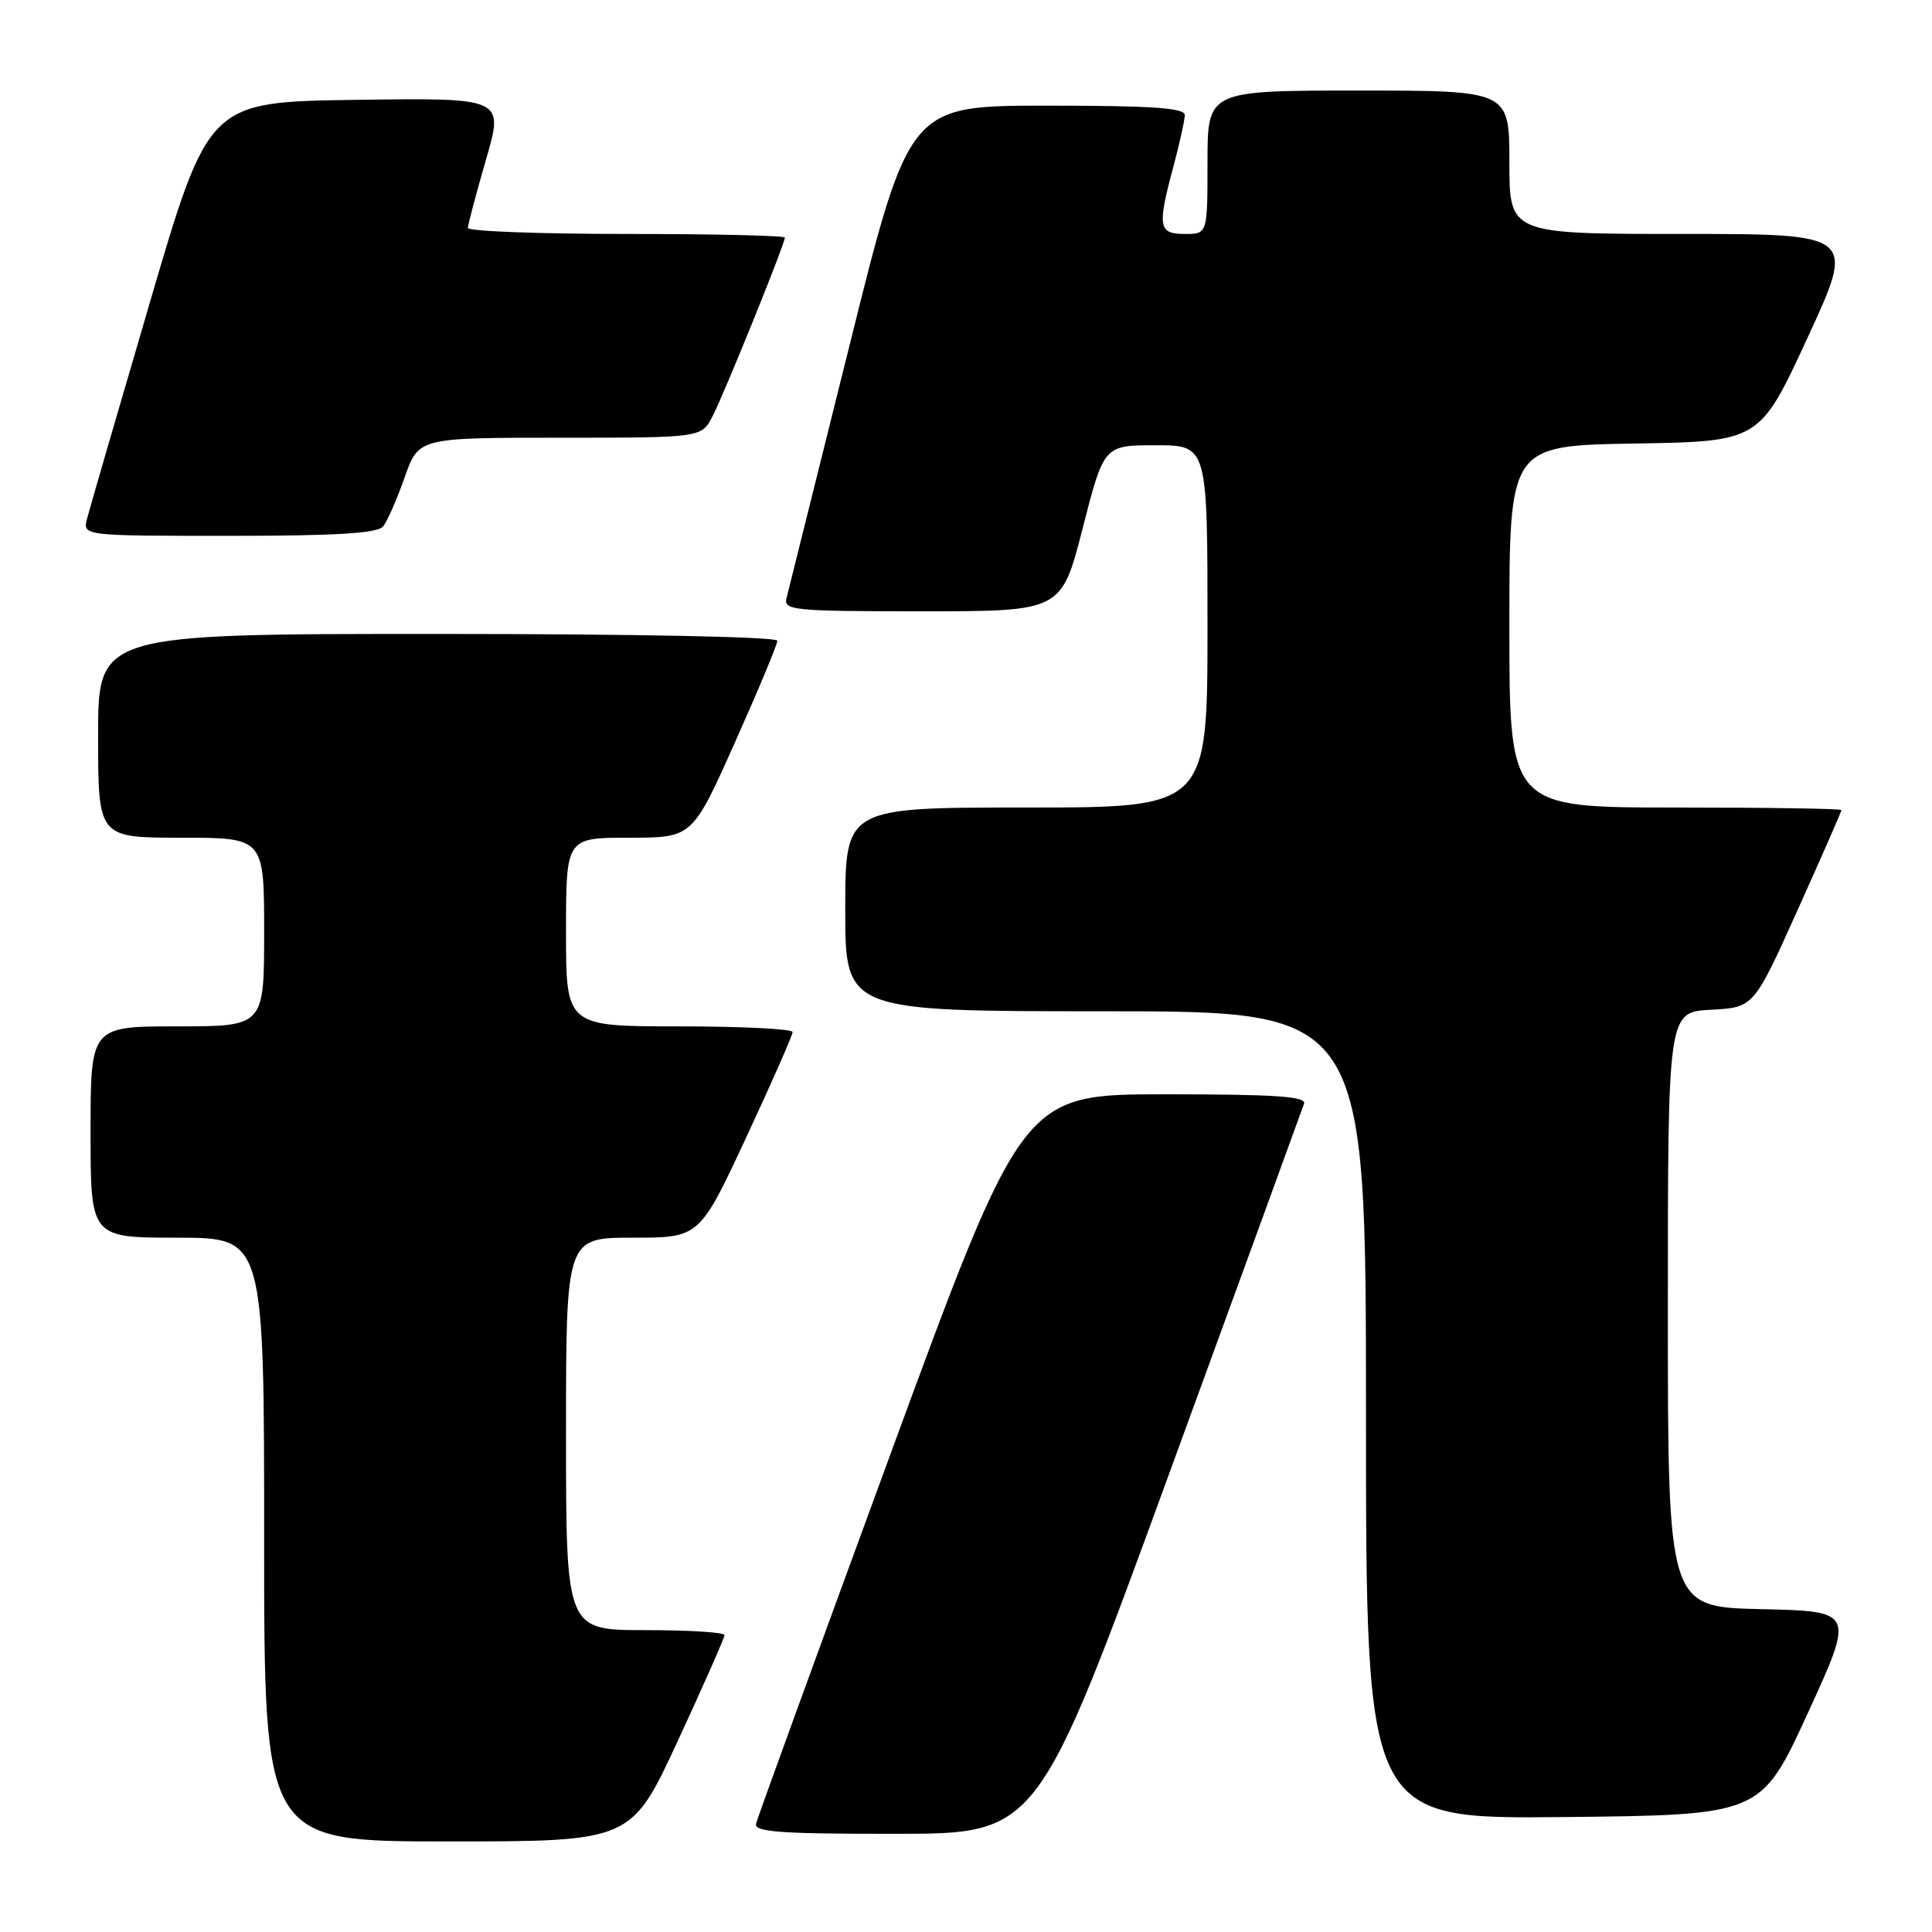 <?xml version="1.0" encoding="UTF-8" standalone="no"?>
<!DOCTYPE svg PUBLIC "-//W3C//DTD SVG 1.1//EN" "http://www.w3.org/Graphics/SVG/1.1/DTD/svg11.dtd" >
<svg xmlns="http://www.w3.org/2000/svg" xmlns:xlink="http://www.w3.org/1999/xlink" version="1.1" viewBox="0 0 256 256">
 <g >
 <path fill="currentColor"
d=" M 89.82 230.66 C 93.22 223.32 96.00 217.02 96.00 216.66 C 96.00 216.29 91.28 216.00 85.50 216.00 C 75.00 216.00 75.00 216.00 75.00 190.00 C 75.00 164.00 75.00 164.00 83.84 164.00 C 92.68 164.00 92.68 164.00 98.86 150.75 C 102.26 143.46 105.03 137.16 105.02 136.75 C 105.01 136.34 98.25 136.00 90.00 136.00 C 75.00 136.00 75.00 136.00 75.00 123.50 C 75.00 111.00 75.00 111.00 83.37 111.00 C 91.74 111.00 91.74 111.00 97.37 98.40 C 100.47 91.47 103.00 85.40 103.00 84.90 C 103.00 84.38 84.05 84.00 58.00 84.00 C 13.00 84.00 13.00 84.00 13.00 97.50 C 13.00 111.00 13.00 111.00 24.00 111.00 C 35.00 111.00 35.00 111.00 35.00 123.50 C 35.00 136.00 35.00 136.00 23.50 136.00 C 12.00 136.00 12.00 136.00 12.00 150.00 C 12.00 164.00 12.00 164.00 23.50 164.00 C 35.00 164.00 35.00 164.00 35.00 204.00 C 35.00 244.00 35.00 244.00 59.32 244.00 C 83.64 244.00 83.64 244.00 89.82 230.66 Z  M 154.93 195.24 C 164.52 168.98 172.56 146.94 172.79 146.25 C 173.12 145.28 169.00 145.00 154.36 145.00 C 135.50 145.01 135.50 145.01 118.00 192.65 C 108.38 218.86 100.35 240.91 100.18 241.65 C 99.91 242.75 103.38 243.00 118.68 242.99 C 137.50 242.98 137.50 242.98 154.93 195.24 Z  M 239.54 227.00 C 245.73 213.50 245.73 213.50 233.37 213.22 C 221.00 212.94 221.00 212.94 221.00 173.52 C 221.00 134.10 221.00 134.10 226.69 133.80 C 232.38 133.50 232.38 133.50 238.19 120.59 C 241.39 113.49 244.00 107.53 244.00 107.34 C 244.00 107.15 234.10 107.00 222.00 107.00 C 200.00 107.00 200.00 107.00 200.00 83.02 C 200.00 59.05 200.00 59.05 216.58 58.77 C 233.16 58.50 233.16 58.50 239.51 44.75 C 245.86 31.00 245.86 31.00 222.93 31.00 C 200.00 31.00 200.00 31.00 200.00 21.50 C 200.00 12.00 200.00 12.00 180.00 12.00 C 160.00 12.00 160.00 12.00 160.00 21.50 C 160.00 31.00 160.00 31.00 157.00 31.00 C 153.48 31.00 153.33 30.09 155.50 22.00 C 156.31 18.98 156.98 15.94 156.99 15.25 C 157.00 14.30 152.69 14.00 138.73 14.00 C 120.47 14.00 120.47 14.00 112.57 45.75 C 108.22 63.21 104.46 78.29 104.22 79.25 C 103.80 80.87 105.14 81.00 122.20 81.00 C 140.64 81.00 140.64 81.00 143.46 70.00 C 146.27 59.00 146.27 59.00 153.14 59.00 C 160.00 59.00 160.00 59.00 160.00 83.00 C 160.00 107.00 160.00 107.00 136.00 107.00 C 112.00 107.00 112.00 107.00 112.00 120.50 C 112.00 134.00 112.00 134.00 146.50 134.00 C 181.00 134.00 181.00 134.00 181.00 187.52 C 181.00 241.03 181.00 241.03 207.17 240.77 C 233.34 240.50 233.34 240.50 239.54 227.00 Z  M 50.77 69.75 C 51.32 69.06 52.61 66.14 53.62 63.25 C 55.47 58.00 55.47 58.00 74.21 58.00 C 92.95 58.00 92.95 58.00 94.42 55.15 C 95.97 52.16 104.00 32.31 104.00 31.48 C 104.00 31.22 94.55 31.00 83.00 31.00 C 71.45 31.00 62.00 30.64 62.00 30.20 C 62.00 29.76 63.08 25.70 64.39 21.18 C 66.78 12.96 66.78 12.96 47.21 13.23 C 27.65 13.50 27.65 13.50 19.88 40.00 C 15.60 54.58 11.85 67.51 11.53 68.75 C 10.96 71.00 10.96 71.00 30.36 71.00 C 44.67 71.00 50.02 70.67 50.77 69.75 Z "/>
</g>
</svg>